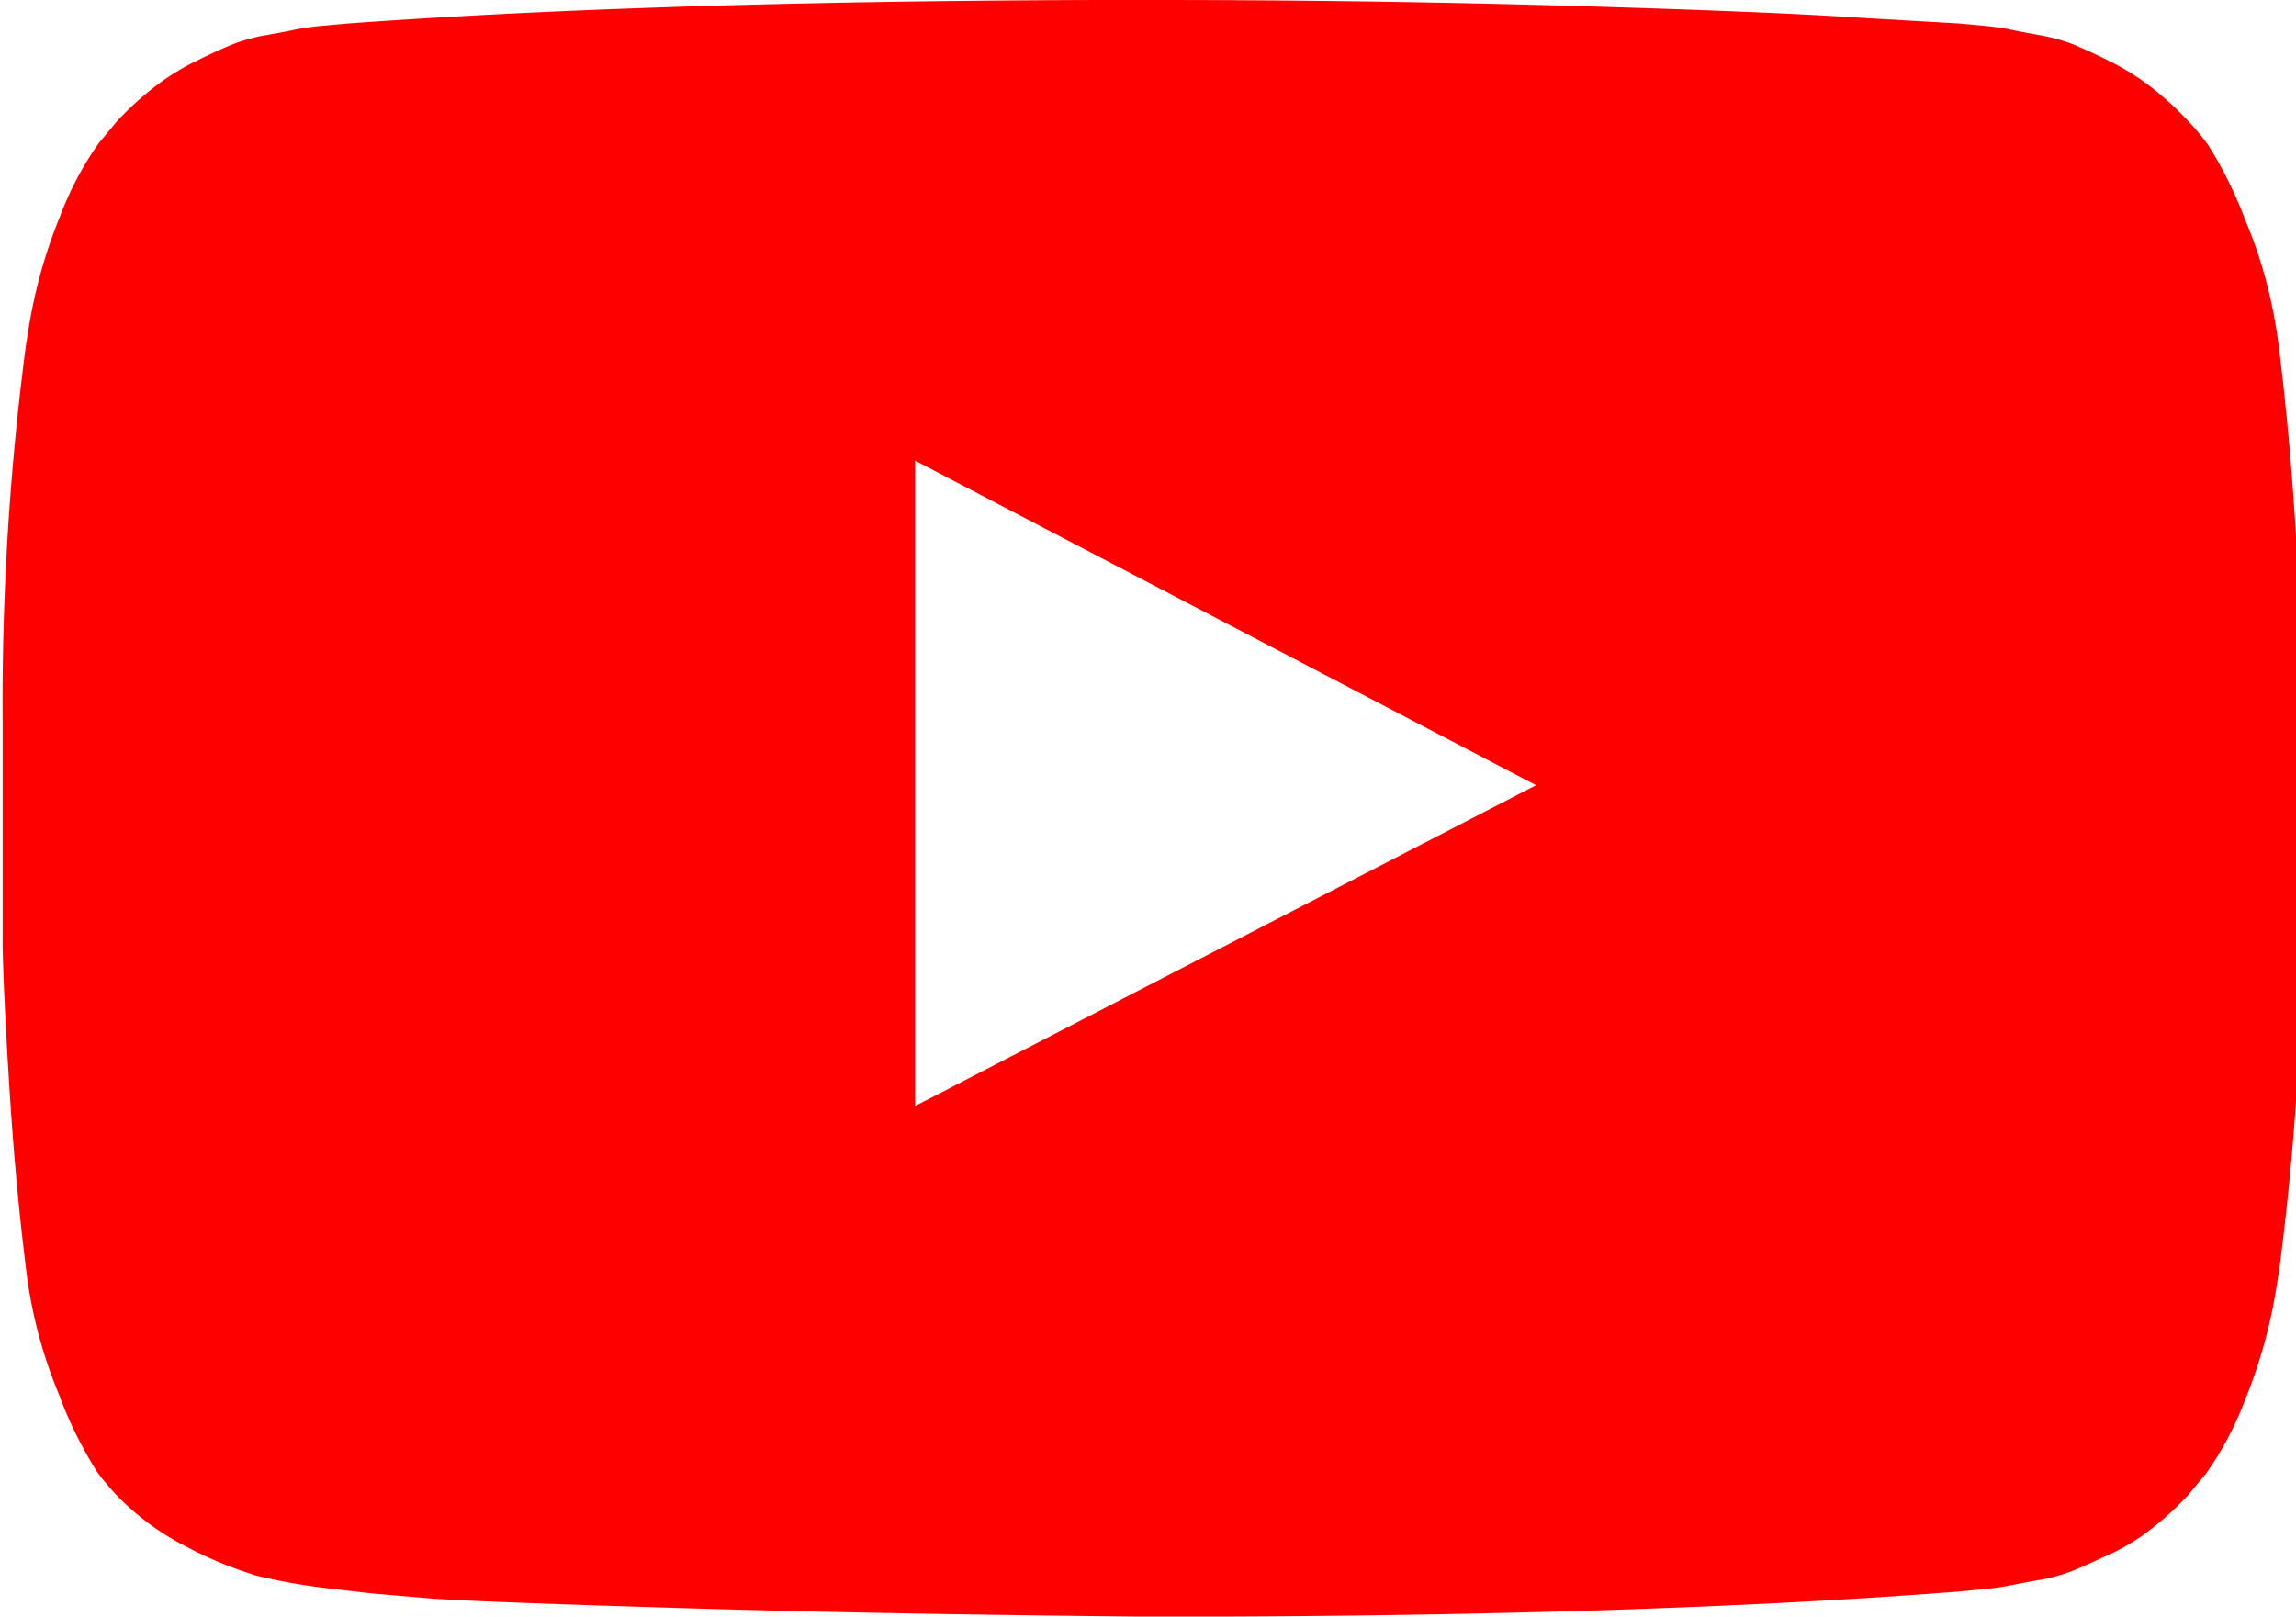 <svg xmlns="http://www.w3.org/2000/svg" width="1.42em" height="1em" viewBox="0 0 34 24"><path fill="red" d="m13.544 16.419l9.216-4.762l-9.216-4.818zM17.068 0q3.2 0 6.181.086t4.371.181l1.39.08q.019 0 .32.029c.167.013.317.033.465.061l-.026-.004q.134.029.448.086c.205.035.388.088.561.158L30.76.671q.229.095.534.248c.225.114.419.238.599.377l-.008-.006c.203.158.383.323.549.502l.003.003c.102.107.199.222.288.342l.007.01c.202.318.388.686.537 1.071l.015.044c.24.559.417 1.207.501 1.885l.004.035q.152 1.219.24 2.6t.105 2.16v3.352l.001.263c0 1.853-.125 3.678-.367 5.465l.023-.208a7.612 7.612 0 0 1-.498 1.946l.018-.051a4.844 4.844 0 0 1-.62 1.186l.01-.015l-.266.32a4.536 4.536 0 0 1-.542.497l-.01.008a3.127 3.127 0 0 1-.571.353l-.019.008q-.305.143-.534.24a2.58 2.58 0 0 1-.527.15l-.016.002q-.314.057-.457.086t-.438.057t-.314.029q-4.775.372-11.937.372q-3.943-.038-6.848-.124t-3.819-.143l-.934-.08l-.686-.08a8.883 8.883 0 0 1-1.102-.204l.062.013a5.832 5.832 0 0 1-1.003-.415l.032.015a3.837 3.837 0 0 1-1.075-.78l-.001-.001a3.641 3.641 0 0 1-.288-.342l-.007-.01a6.192 6.192 0 0 1-.537-1.071l-.015-.044a7.021 7.021 0 0 1-.501-1.885l-.004-.035q-.152-1.219-.24-2.6t-.105-2.16v-3.352l-.001-.263c0-1.853.125-3.678.367-5.465l-.023.208A7.612 7.612 0 0 1 .84 3.238l-.018.051c.162-.447.368-.834.62-1.186l-.01.015l.266-.32c.169-.182.349-.347.542-.497l.01-.008c.172-.134.365-.257.57-.362l.021-.01q.305-.152.534-.248a2.58 2.58 0 0 1 .527-.15l.016-.002q.314-.057.448-.086c.121-.024.271-.044.424-.056l.015-.001q.305-.029.32-.029q4.783-.35 11.946-.35z"/></svg>